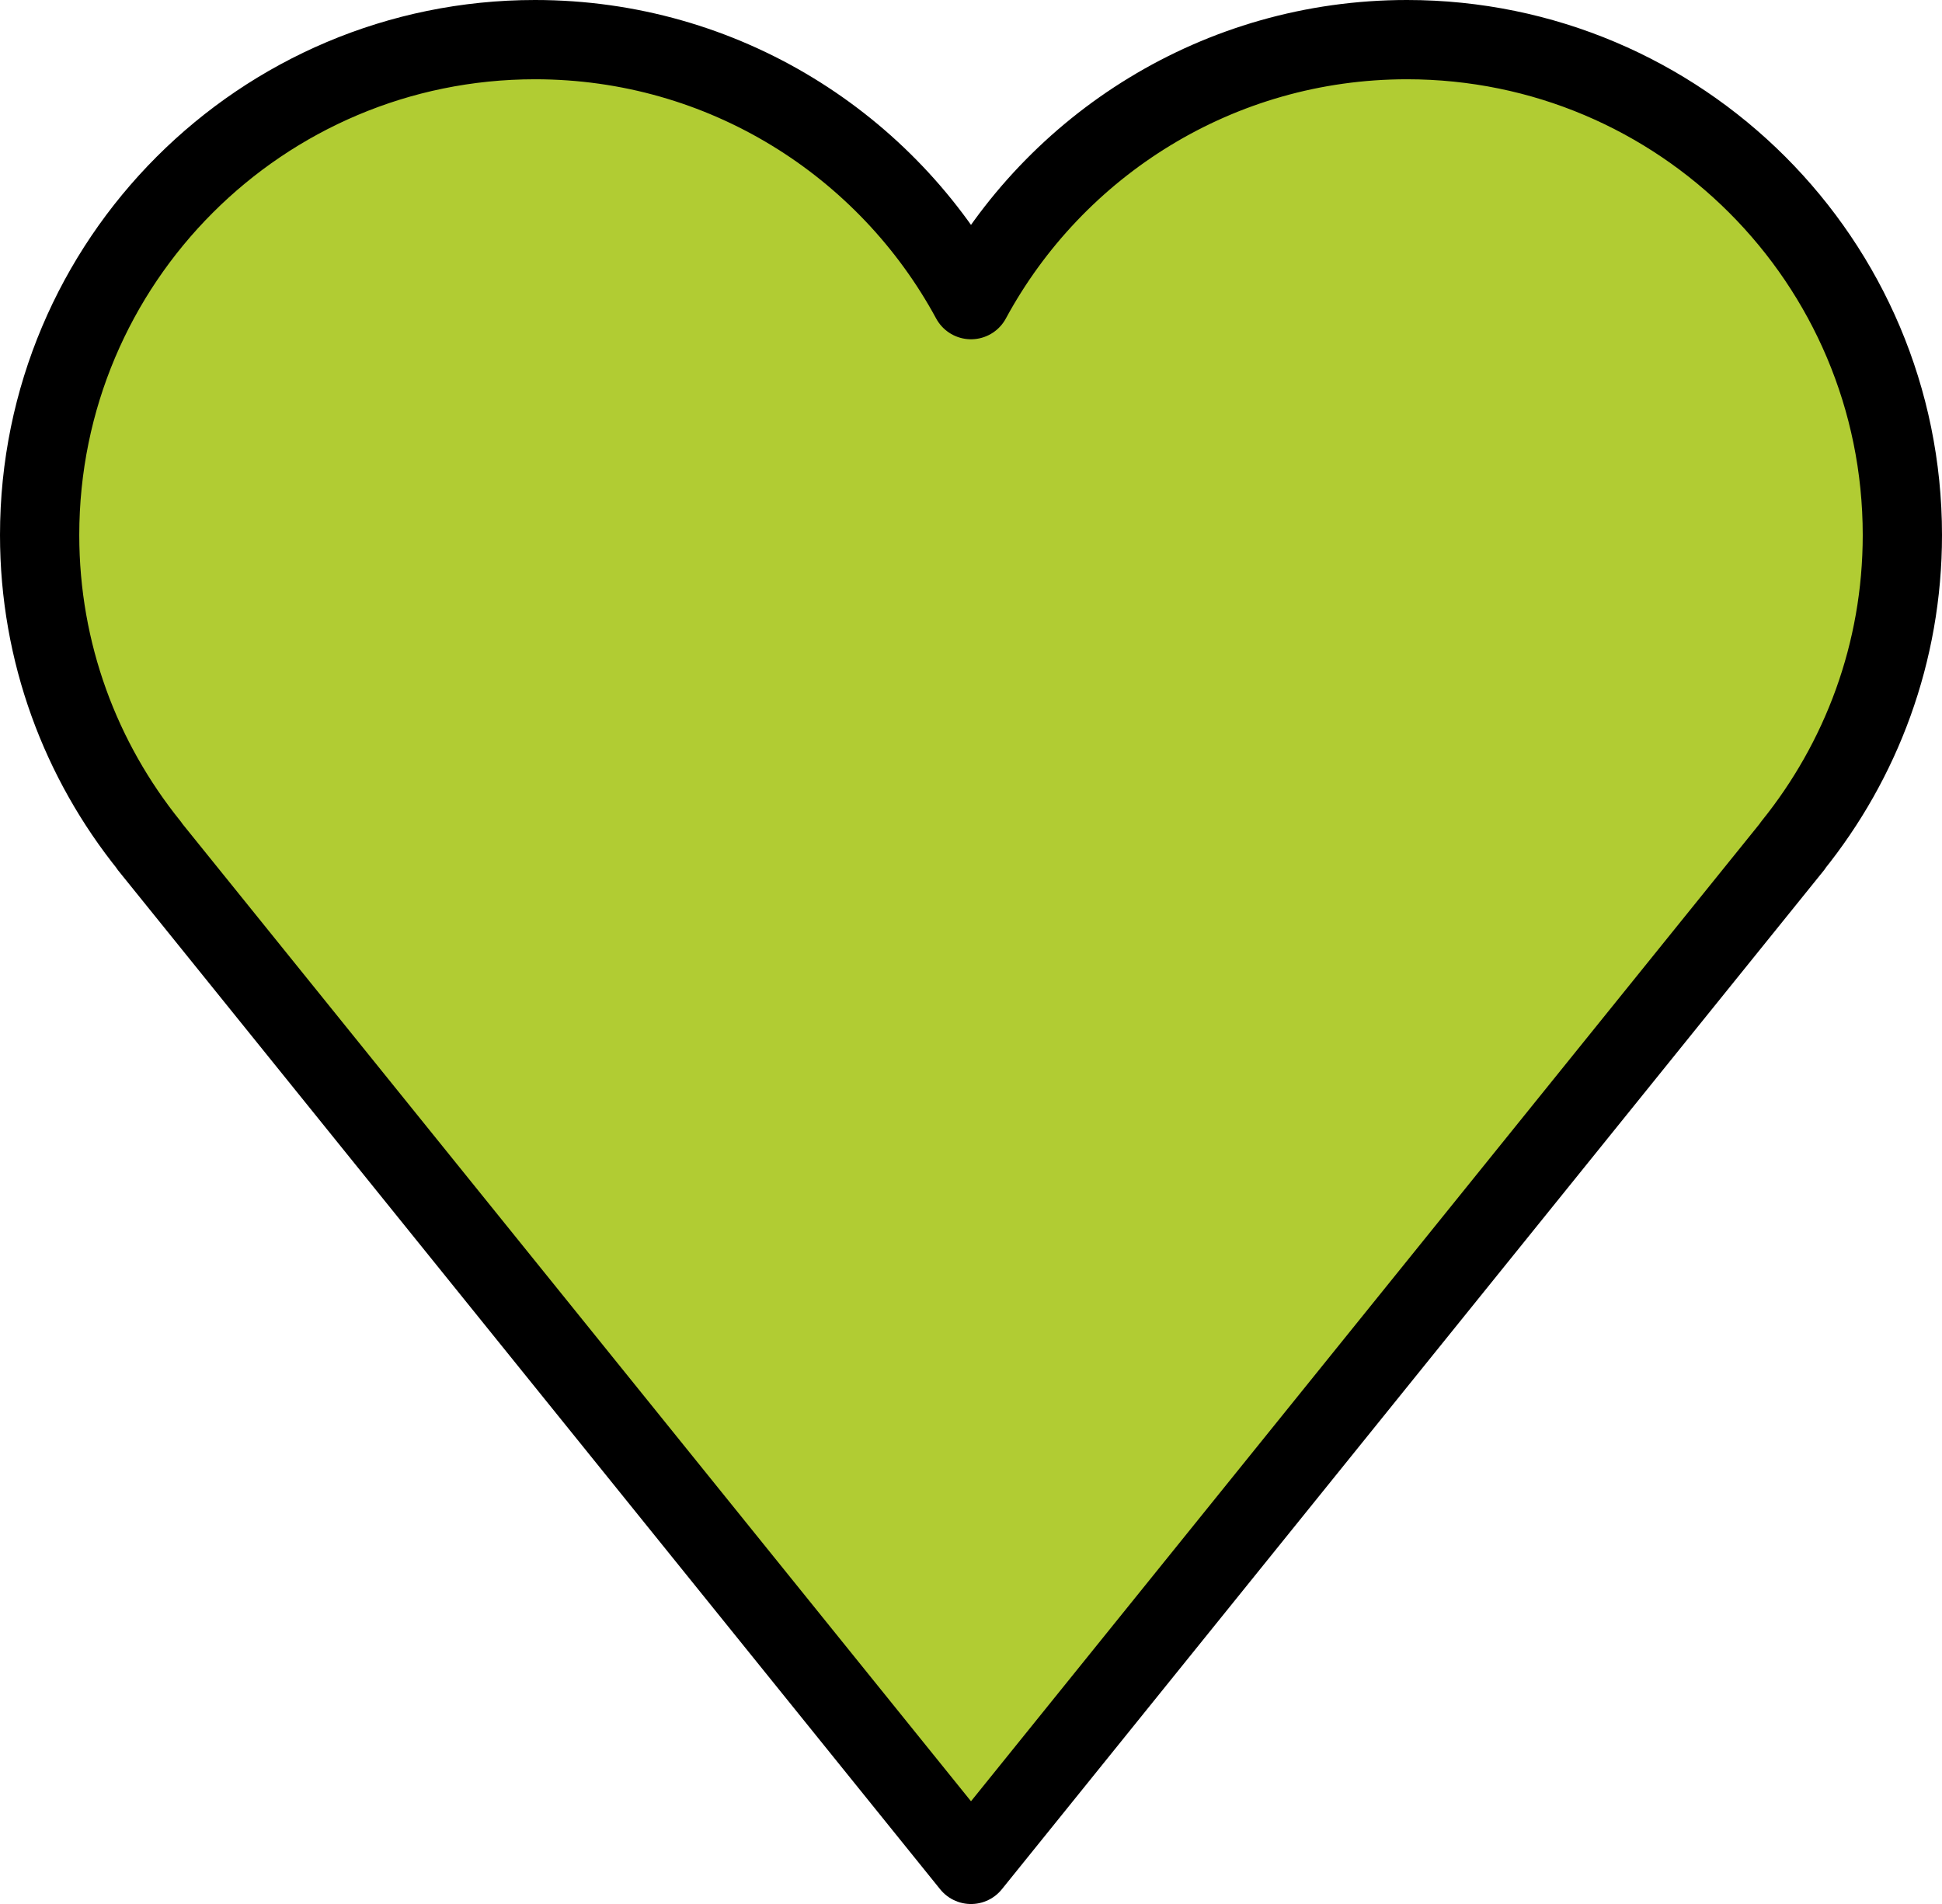 <svg xmlns="http://www.w3.org/2000/svg" xmlns:svg="http://www.w3.org/2000/svg" id="emoji" width="49" height="48.04" version="1.1" viewBox="0 0 49 48.04"><g id="color" transform="translate(-11.5,-11.5)"><g id="line_1_"><path id="path1" fill="#b1cc33" d="M 59.5,25 C 59.5,18.096 53.904,12.5 47,12.5 42.247,12.5 38.114,15.154 36,19.06 33.886,15.154 29.753,12.5 25,12.5 c -6.904,0 -12.5,5.596 -12.5,12.5 0,2.97 1.04,5.694 2.77,7.839 L 15.266,32.842 36,58.54 56.734,32.842 56.73,32.839 C 58.46,30.694 59.5,27.97 59.5,25 Z"/></g></g><g id="line" transform="translate(-11.5,-11.5)"><path id="path2" fill="none" stroke="#000" stroke-linejoin="round" stroke-miterlimit="10" stroke-width="2" d="M 59.5,25 C 59.5,18.096 53.904,12.5 47,12.5 42.247,12.5 38.114,15.154 36,19.06 33.886,15.154 29.753,12.5 25,12.5 c -6.904,0 -12.5,5.596 -12.5,12.5 0,2.97 1.04,5.694 2.77,7.839 L 15.266,32.842 36,58.54 56.734,32.842 56.73,32.839 C 58.46,30.694 59.5,27.97 59.5,25 Z"/></g></svg>